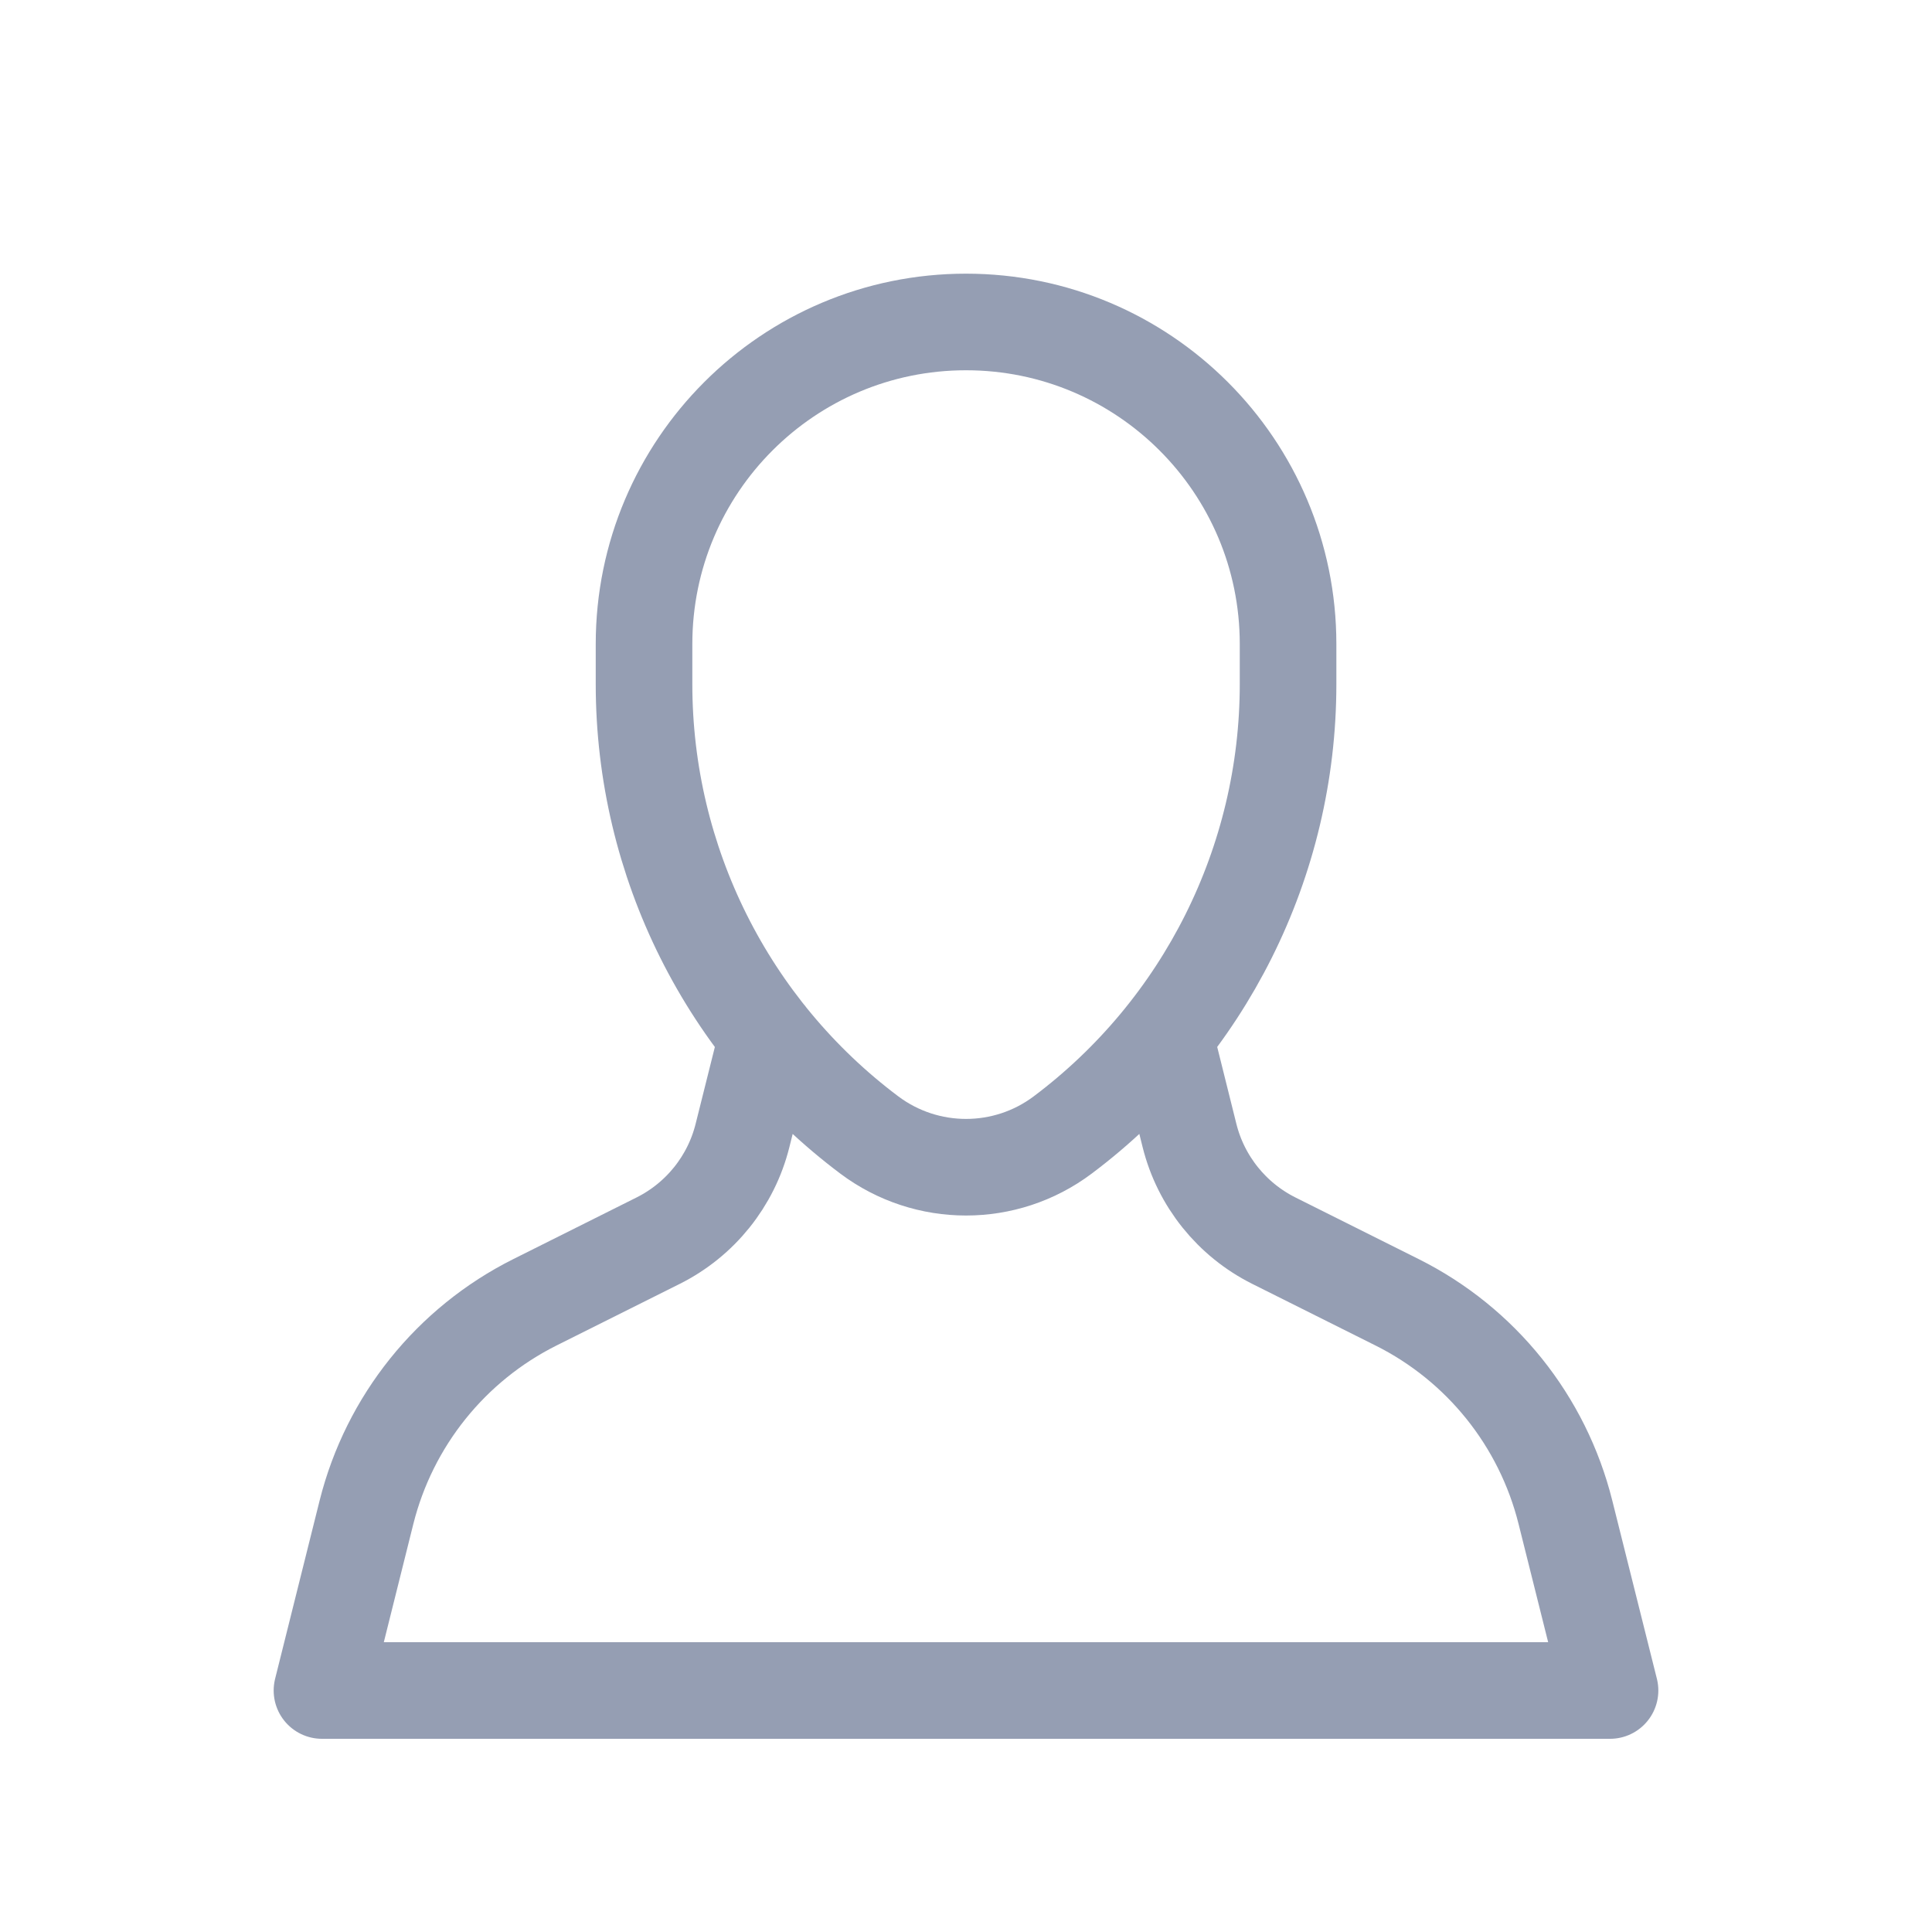 <svg width="20" height="20" viewBox="0 0 20 20" fill="none" xmlns="http://www.w3.org/2000/svg">
<path d="M7.944 10.725L7.686 11.756C7.568 12.228 7.249 12.625 6.814 12.843L5.538 13.481C4.668 13.916 4.031 14.71 3.794 15.654L3.333 17.5H16.667L16.205 15.654C15.969 14.71 15.333 13.916 14.462 13.481L13.186 12.843C12.751 12.625 12.432 12.228 12.314 11.756L12.057 10.725M11 11.75C10.408 12.194 9.593 12.194 9 11.75C7.531 10.648 6.667 8.919 6.667 7.083V6.667C6.667 4.826 8.159 3.333 10 3.333C11.841 3.333 13.334 4.826 13.334 6.667V7.083C13.334 8.919 12.469 10.648 11 11.75Z" stroke="#959EB3" stroke-linecap="round" stroke-linejoin="round"/>
</svg>
